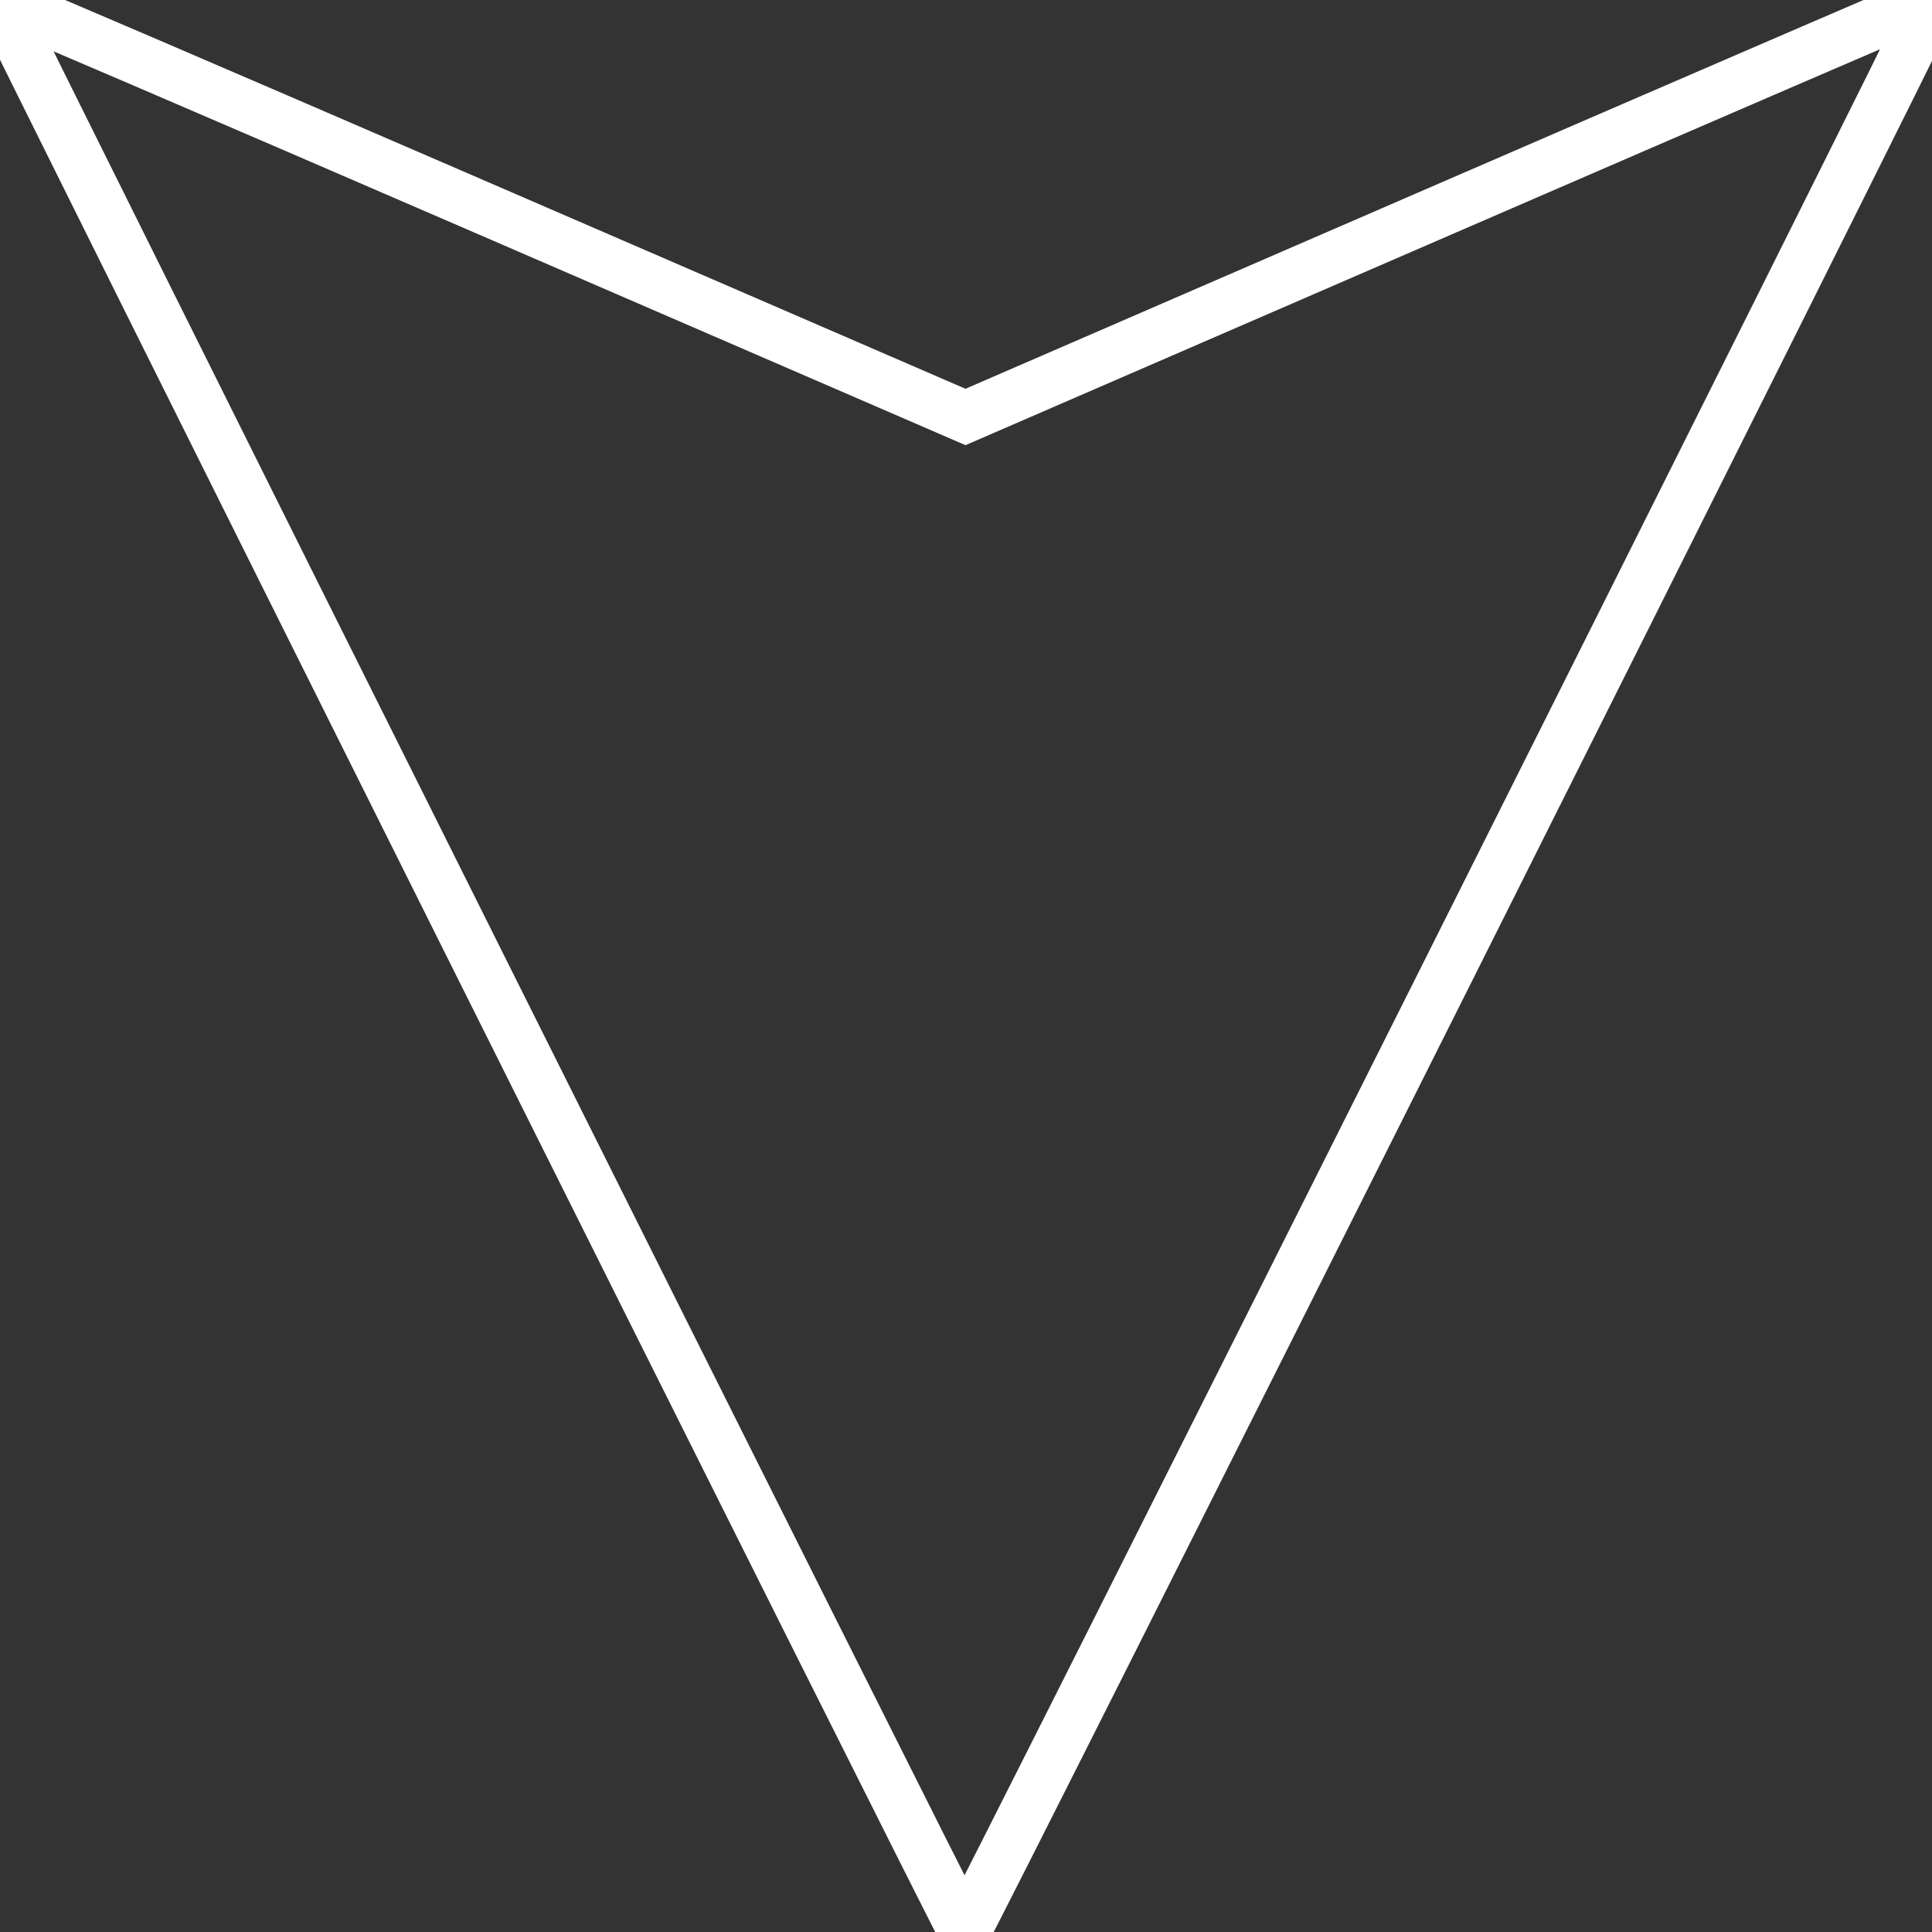 <?xml version="1.0" encoding="UTF-8"?>
<svg width="560pt" xmlns:xlink="http://www.w3.org/1999/xlink" xmlns="http://www.w3.org/2000/svg" height="560pt" viewBox="0 0 560 560" stroke="#aaaaa" stroke-width="4" >
 <rect x="0" y="0" width="560" height="560" fill="#333333" stroke="none"/>
 <g transform="translate(-0.512, 8e-07)" style="fill:none; fill-rule:evenodd; stroke:white; outline: red; stroke-width:10; stroke-linecap:butt; stroke-linejoin:miter; stroke-dasharray:none;" >
  <path stroke="#fffff" stroke-width="15" d="M560.512 0.57 C560.512 2.057 280.518 560.561 280.054 560 C278.498 558.116 0 0.431 0.512 0.224 C0.847 0.089 63.95 27.177 140.742 60.419 C140.742 60.419 280.362 120.86 280.362 120.86 C280.362 120.86 419.756 60.43 419.756 60.43 C496.422 27.193 559.456 0 559.831 0 C560.205 0 560.512 0.257 560.512 0.57 Z" />
  
 </g>
</svg>
